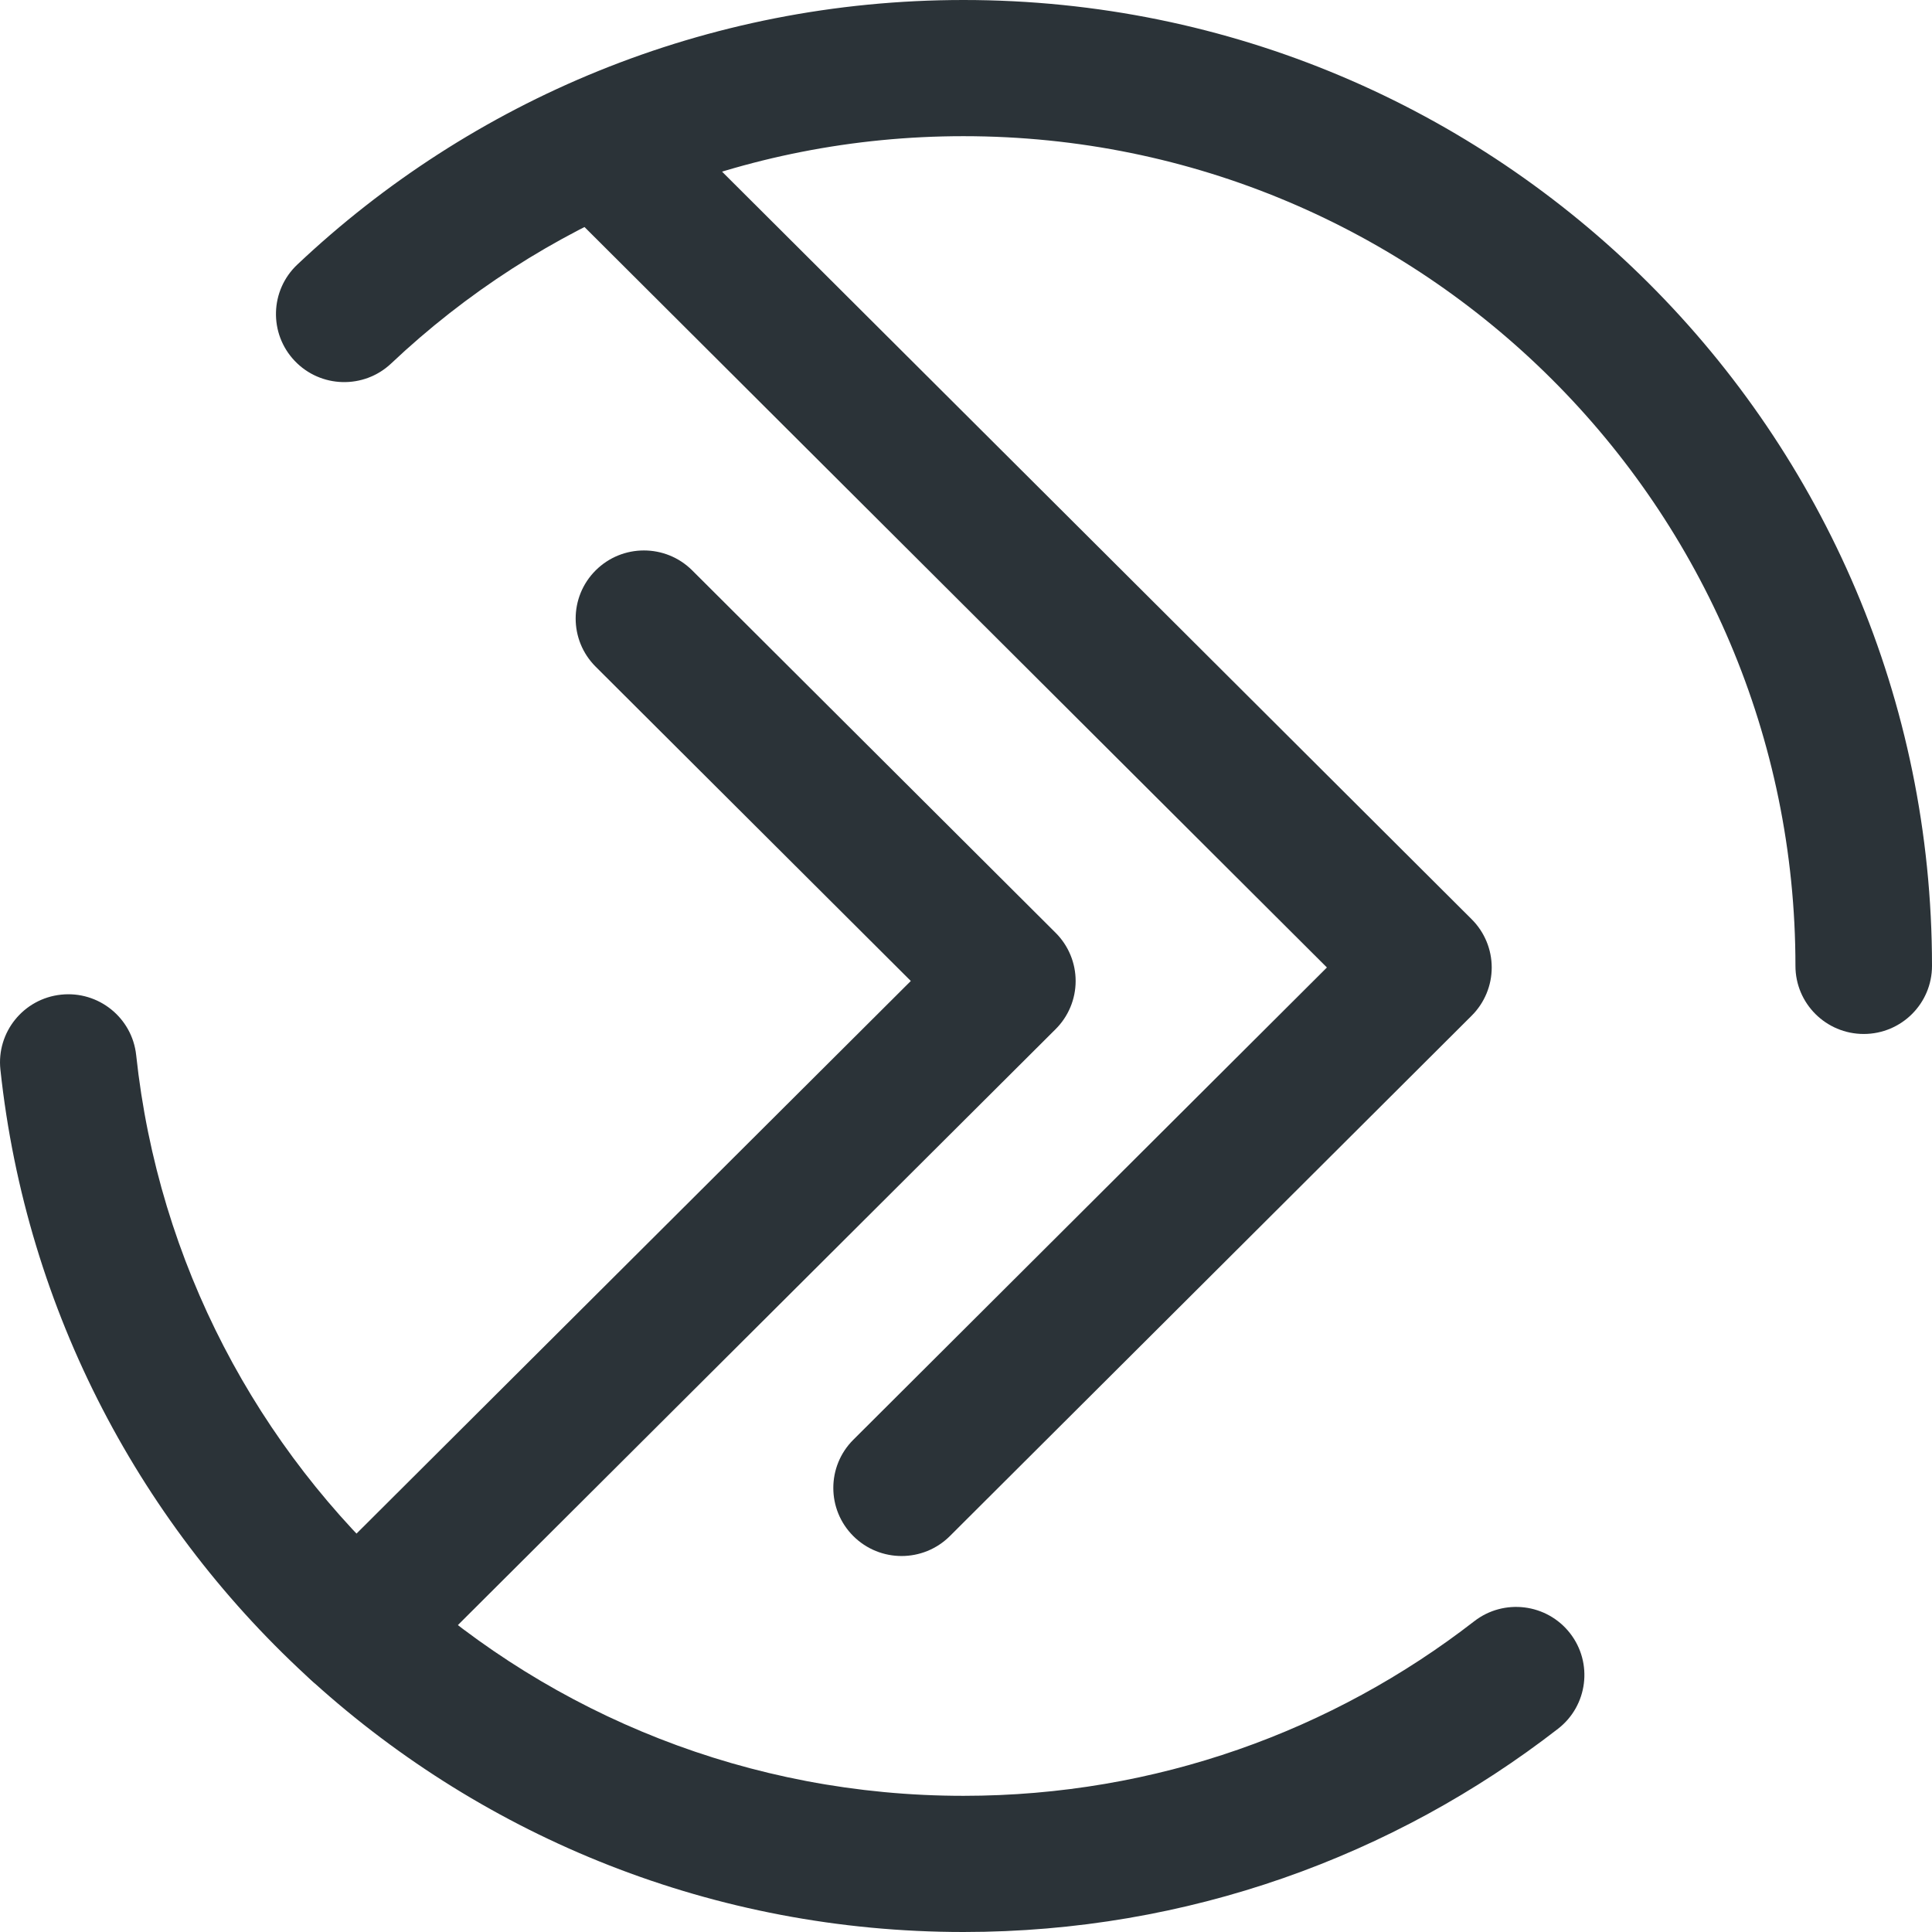 <svg width="72" height="72" viewBox="0 0 72 72" fill="none" xmlns="http://www.w3.org/2000/svg">
<path fill-rule="evenodd" clip-rule="evenodd" d="M35.907 5.075C27.647 5.075 20.138 8.295 14.578 13.545C13.558 14.508 11.947 14.465 10.981 13.447C10.015 12.429 10.059 10.823 11.08 9.86C17.547 3.753 26.295 0 35.907 0C55.843 0 72 16.114 72 35.996C72 37.397 70.861 38.533 69.456 38.533C68.05 38.533 66.911 37.397 66.911 35.996C66.911 18.917 53.032 5.075 35.907 5.075Z" fill="#2B3338"/>
<path fill-rule="evenodd" clip-rule="evenodd" d="M2.275 37.068C3.672 36.919 4.926 37.929 5.075 39.322C6.732 54.838 19.904 66.925 35.907 66.925C43.087 66.925 49.684 64.496 54.939 60.42C56.048 59.559 57.647 59.759 58.51 60.865C59.372 61.971 59.173 63.566 58.063 64.426C51.948 69.17 44.26 72 35.907 72C17.276 72 1.945 57.929 0.015 39.86C-0.134 38.466 0.878 37.216 2.275 37.068Z" fill="#2B3338"/>
<path fill-rule="evenodd" clip-rule="evenodd" d="M20.767 3.86C21.76 2.869 23.371 2.869 24.365 3.86L54.847 34.26C55.324 34.736 55.592 35.382 55.592 36.055C55.592 36.728 55.324 37.373 54.847 37.849L35.399 57.245C34.405 58.236 32.794 58.236 31.8 57.245C30.807 56.254 30.807 54.647 31.8 53.656L49.45 36.055L20.767 7.448C19.773 6.457 19.773 4.851 20.767 3.86Z" fill="#2B3338"/>
<path fill-rule="evenodd" clip-rule="evenodd" d="M22.198 21.257C23.192 20.266 24.803 20.266 25.797 21.257L39.341 34.764C39.818 35.24 40.086 35.886 40.086 36.559C40.086 37.232 39.818 37.877 39.34 38.353L15.099 62.521C14.106 63.512 12.495 63.511 11.501 62.52C10.508 61.529 10.508 59.922 11.502 58.931L33.943 36.558L22.198 24.845C21.205 23.854 21.205 22.248 22.198 21.257Z" fill="#2B3338"/>
</svg>
